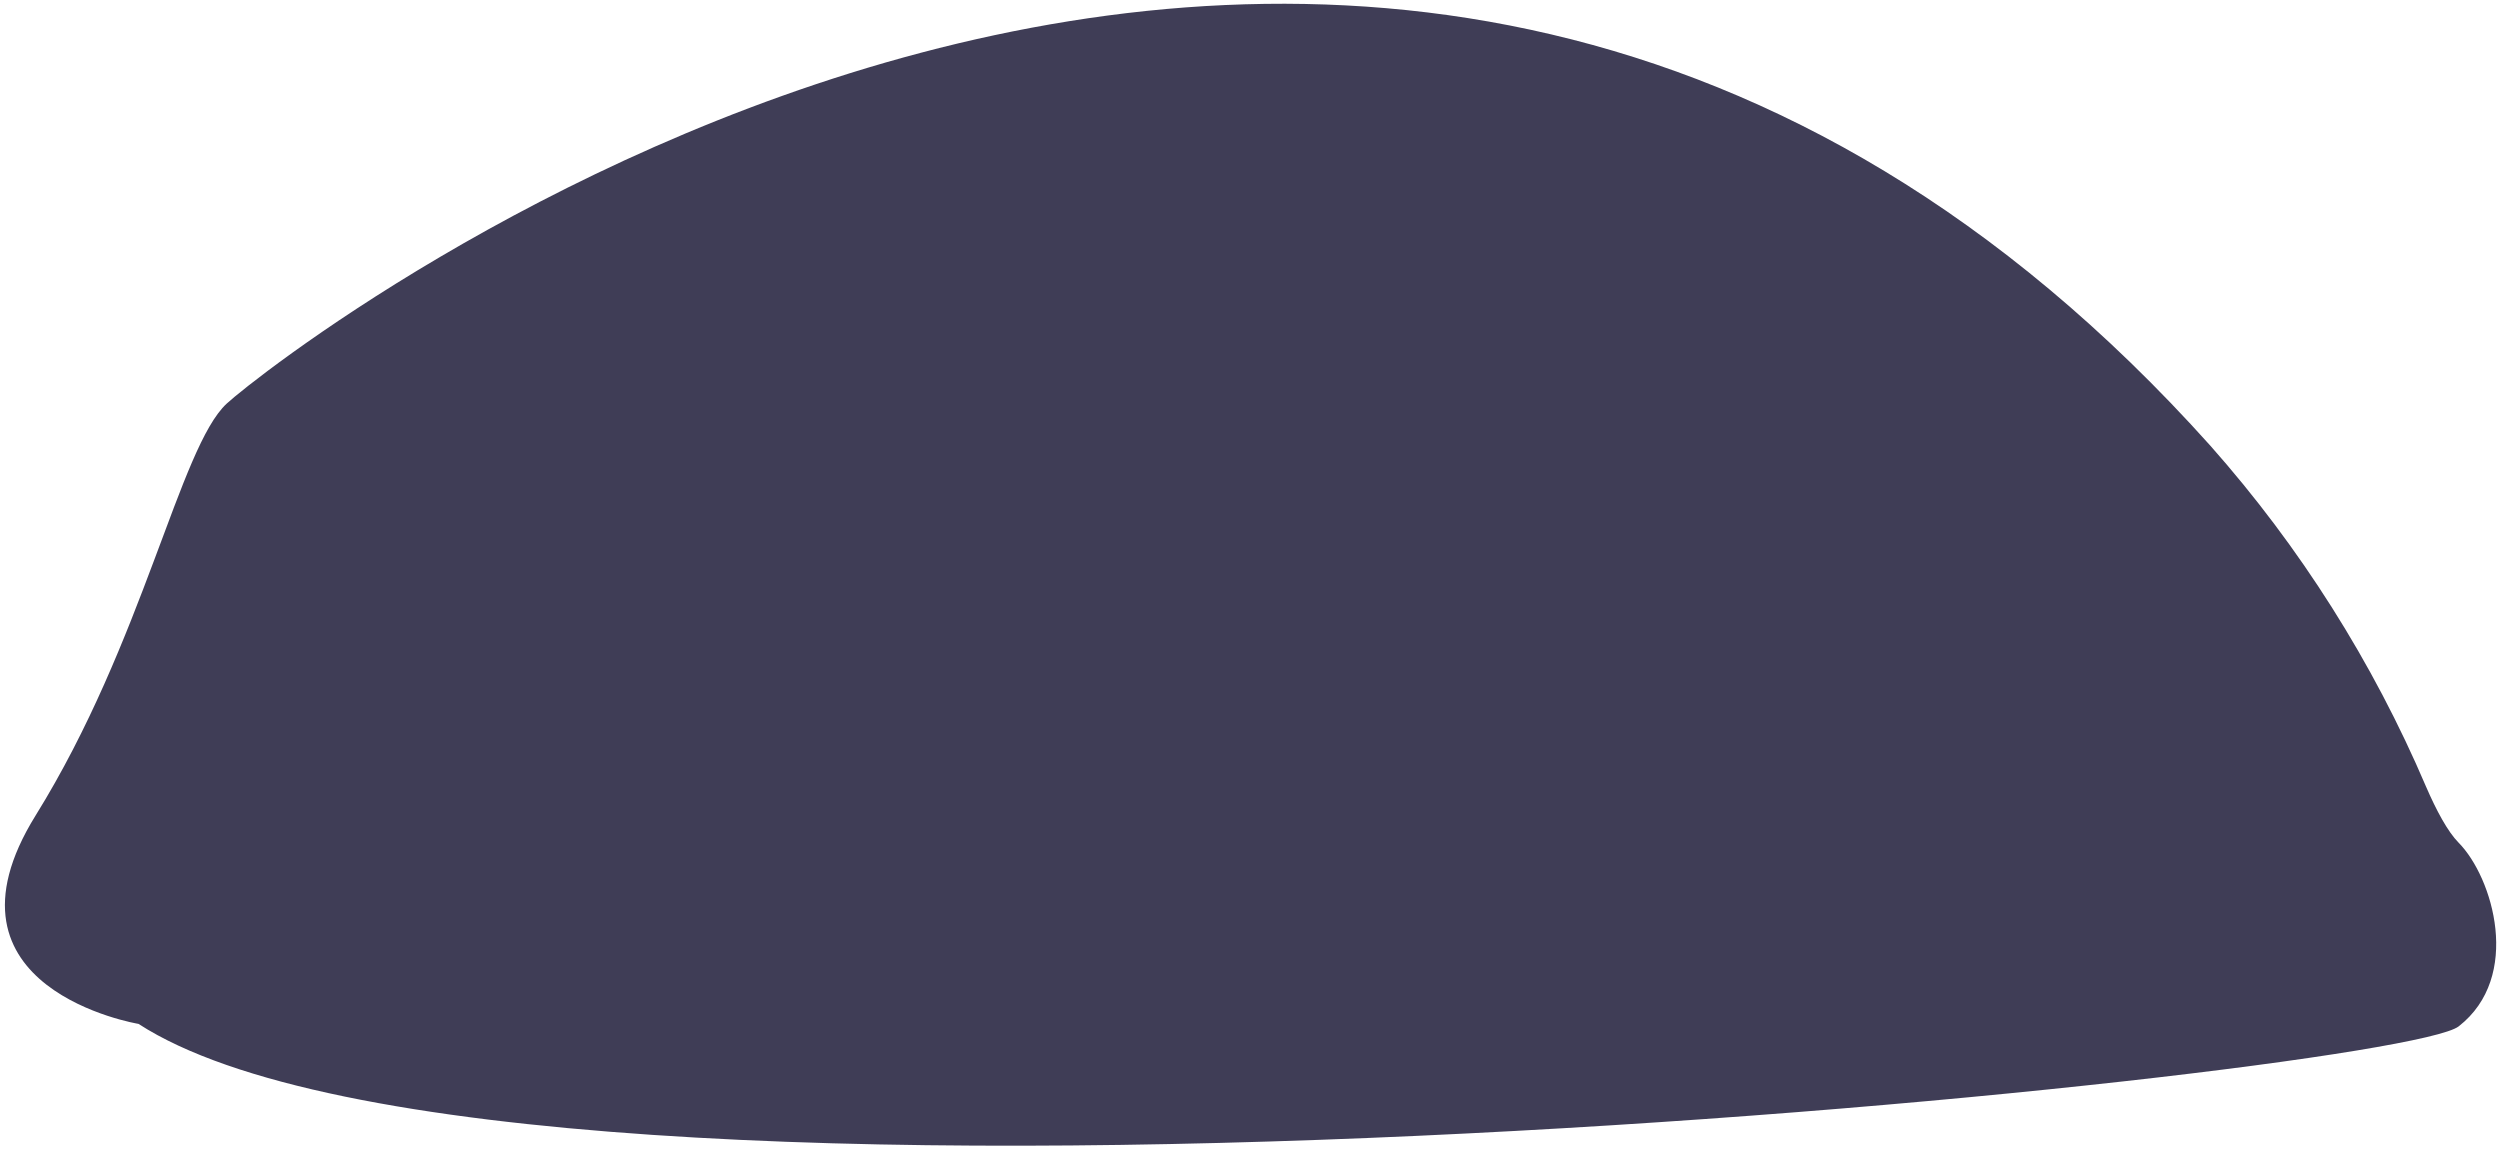 ﻿<?xml version="1.0" encoding="utf-8"?>
<svg version="1.1" xmlns:xlink="http://www.w3.org/1999/xlink" width="126px" height="58px" xmlns="http://www.w3.org/2000/svg">
  <g transform="matrix(1 0 0 1 -246 -4848 )">
    <path d="M 123.917 51.729  C 120.706 54.23  26.12 63.984  6.981 51.604  C 6.981 51.604  -3.638 49.853  1.795 41.1  C 7.228 32.347  9.055 22.534  11.426 20.342  C 14.077 17.891  68.786 -25.08  111.408 22.47  C 115.923 27.568  119.594 33.372  122.277 39.658  C 122.793 40.846  123.361 41.913  123.917 42.475  C 125.645 44.226  127.127 49.228  123.917 51.729  Z " fill-rule="nonzero" fill="#3f3d56" stroke="none" transform="matrix(1 0 0 1 246 4848 )" />
  </g>
</svg>